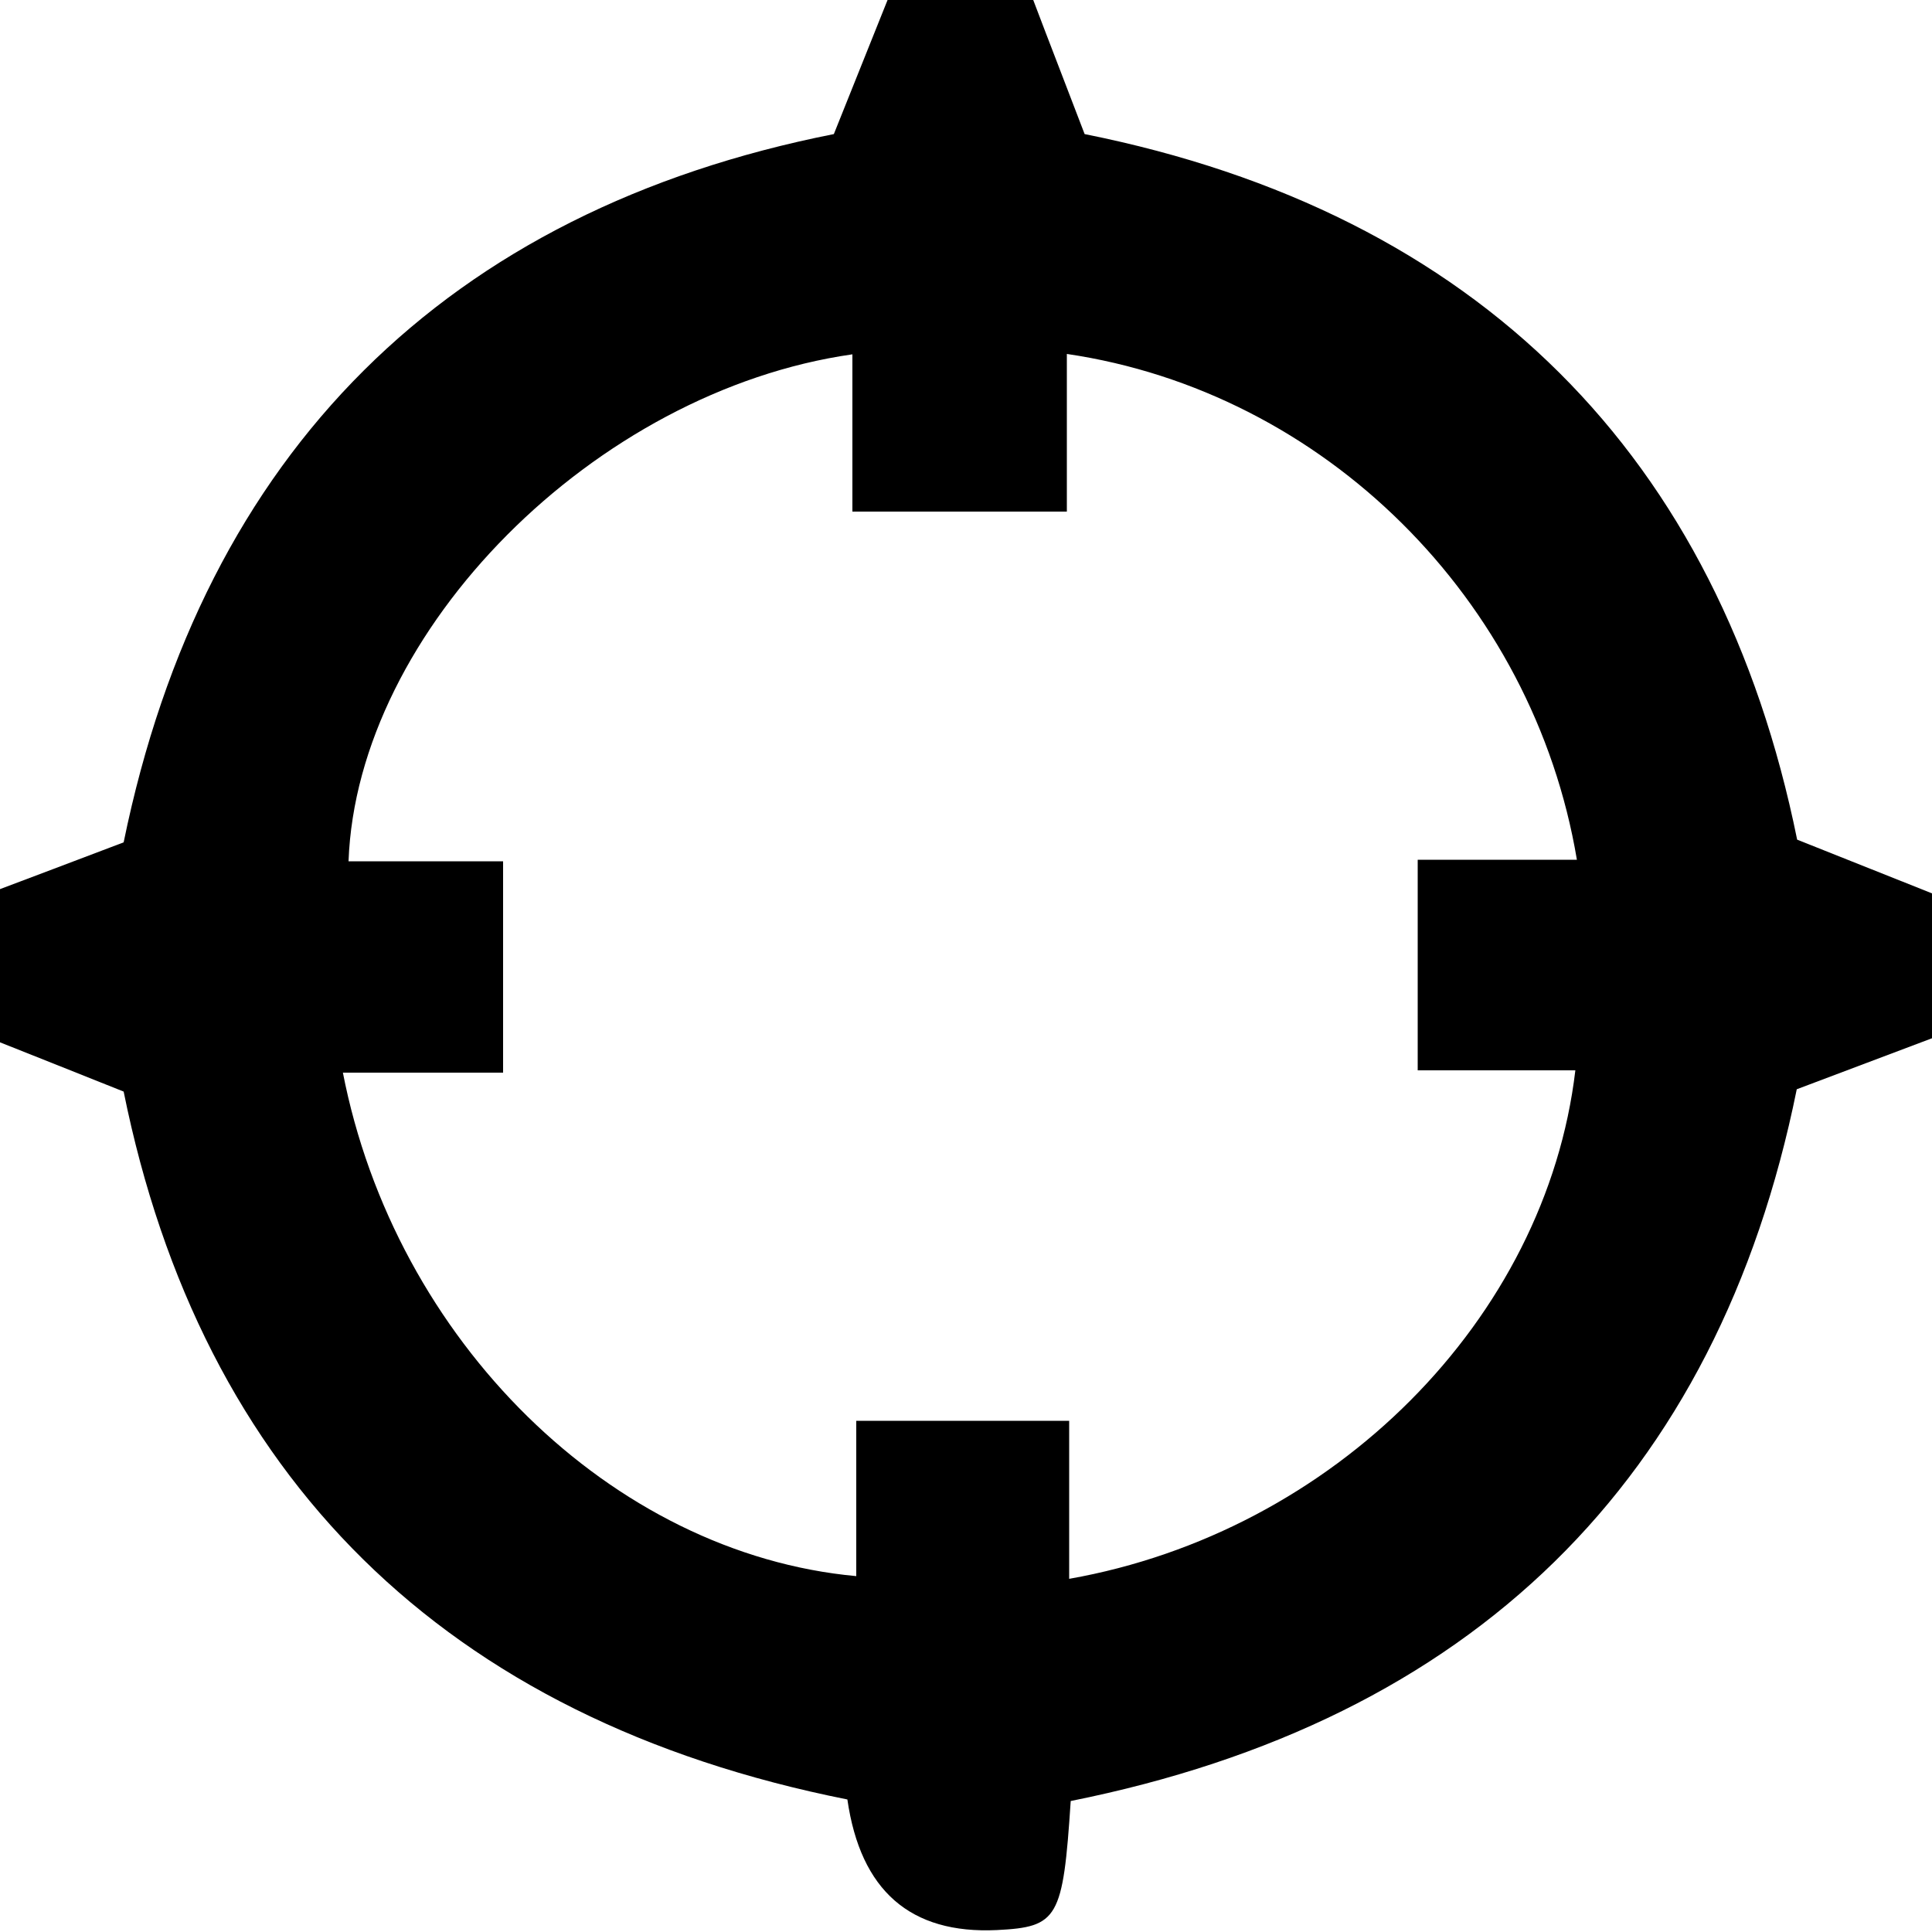 <?xml version="1.0" encoding="UTF-8"?>
<svg xmlns="http://www.w3.org/2000/svg" version="1.1" viewBox="0 0 500 500">
  <!-- Generator: Adobe Illustrator 28.6.0, SVG Export Plug-In . SVG Version: 1.2.0 Build 709)  -->
  <g>
    <g id="Layer_1">
      <path d="M-2.9,268.7c0-12.5,0-25,0-37.5,11.1-4.2,22.3-8.4,34.9-13.2C52.7,116.9,115.8,54.5,215.8,34.7,221.3,21,225.5,10.5,229.7,0c12.6,0,25.1,0,37.7,0,4.2,11.1,8.5,22.1,13.3,34.7,101.9,20.4,164.3,83.5,184.4,182.6,13.8,5.5,24.4,9.7,34.9,13.9v37.5c-11.1,4.2-22.3,8.4-35,13.2-20.5,101.3-84.1,163.4-187.9,184.2-2,30.5-3.3,32.6-19.1,33.4q-33.6,1.6-38.7-33.8c-104.5-20.8-167.2-83.8-187.3-183.2-13.8-5.5-24.3-9.7-34.9-13.9ZM88.7,277.4c13.5,69.6,69.7,124.7,132.9,130.5v-40.2h55.1v40.9c68.5-12.1,123.4-67.2,131-131.6h-40.8v-54.5h41.2c-11.3-67.4-65.4-121.1-132-130.9v40.8h-55.5v-40.7c-66.6,9.5-128.2,71.4-130.4,131.2h40v54.7h-41.5Z"/>
    </g>
  </g>
</svg>